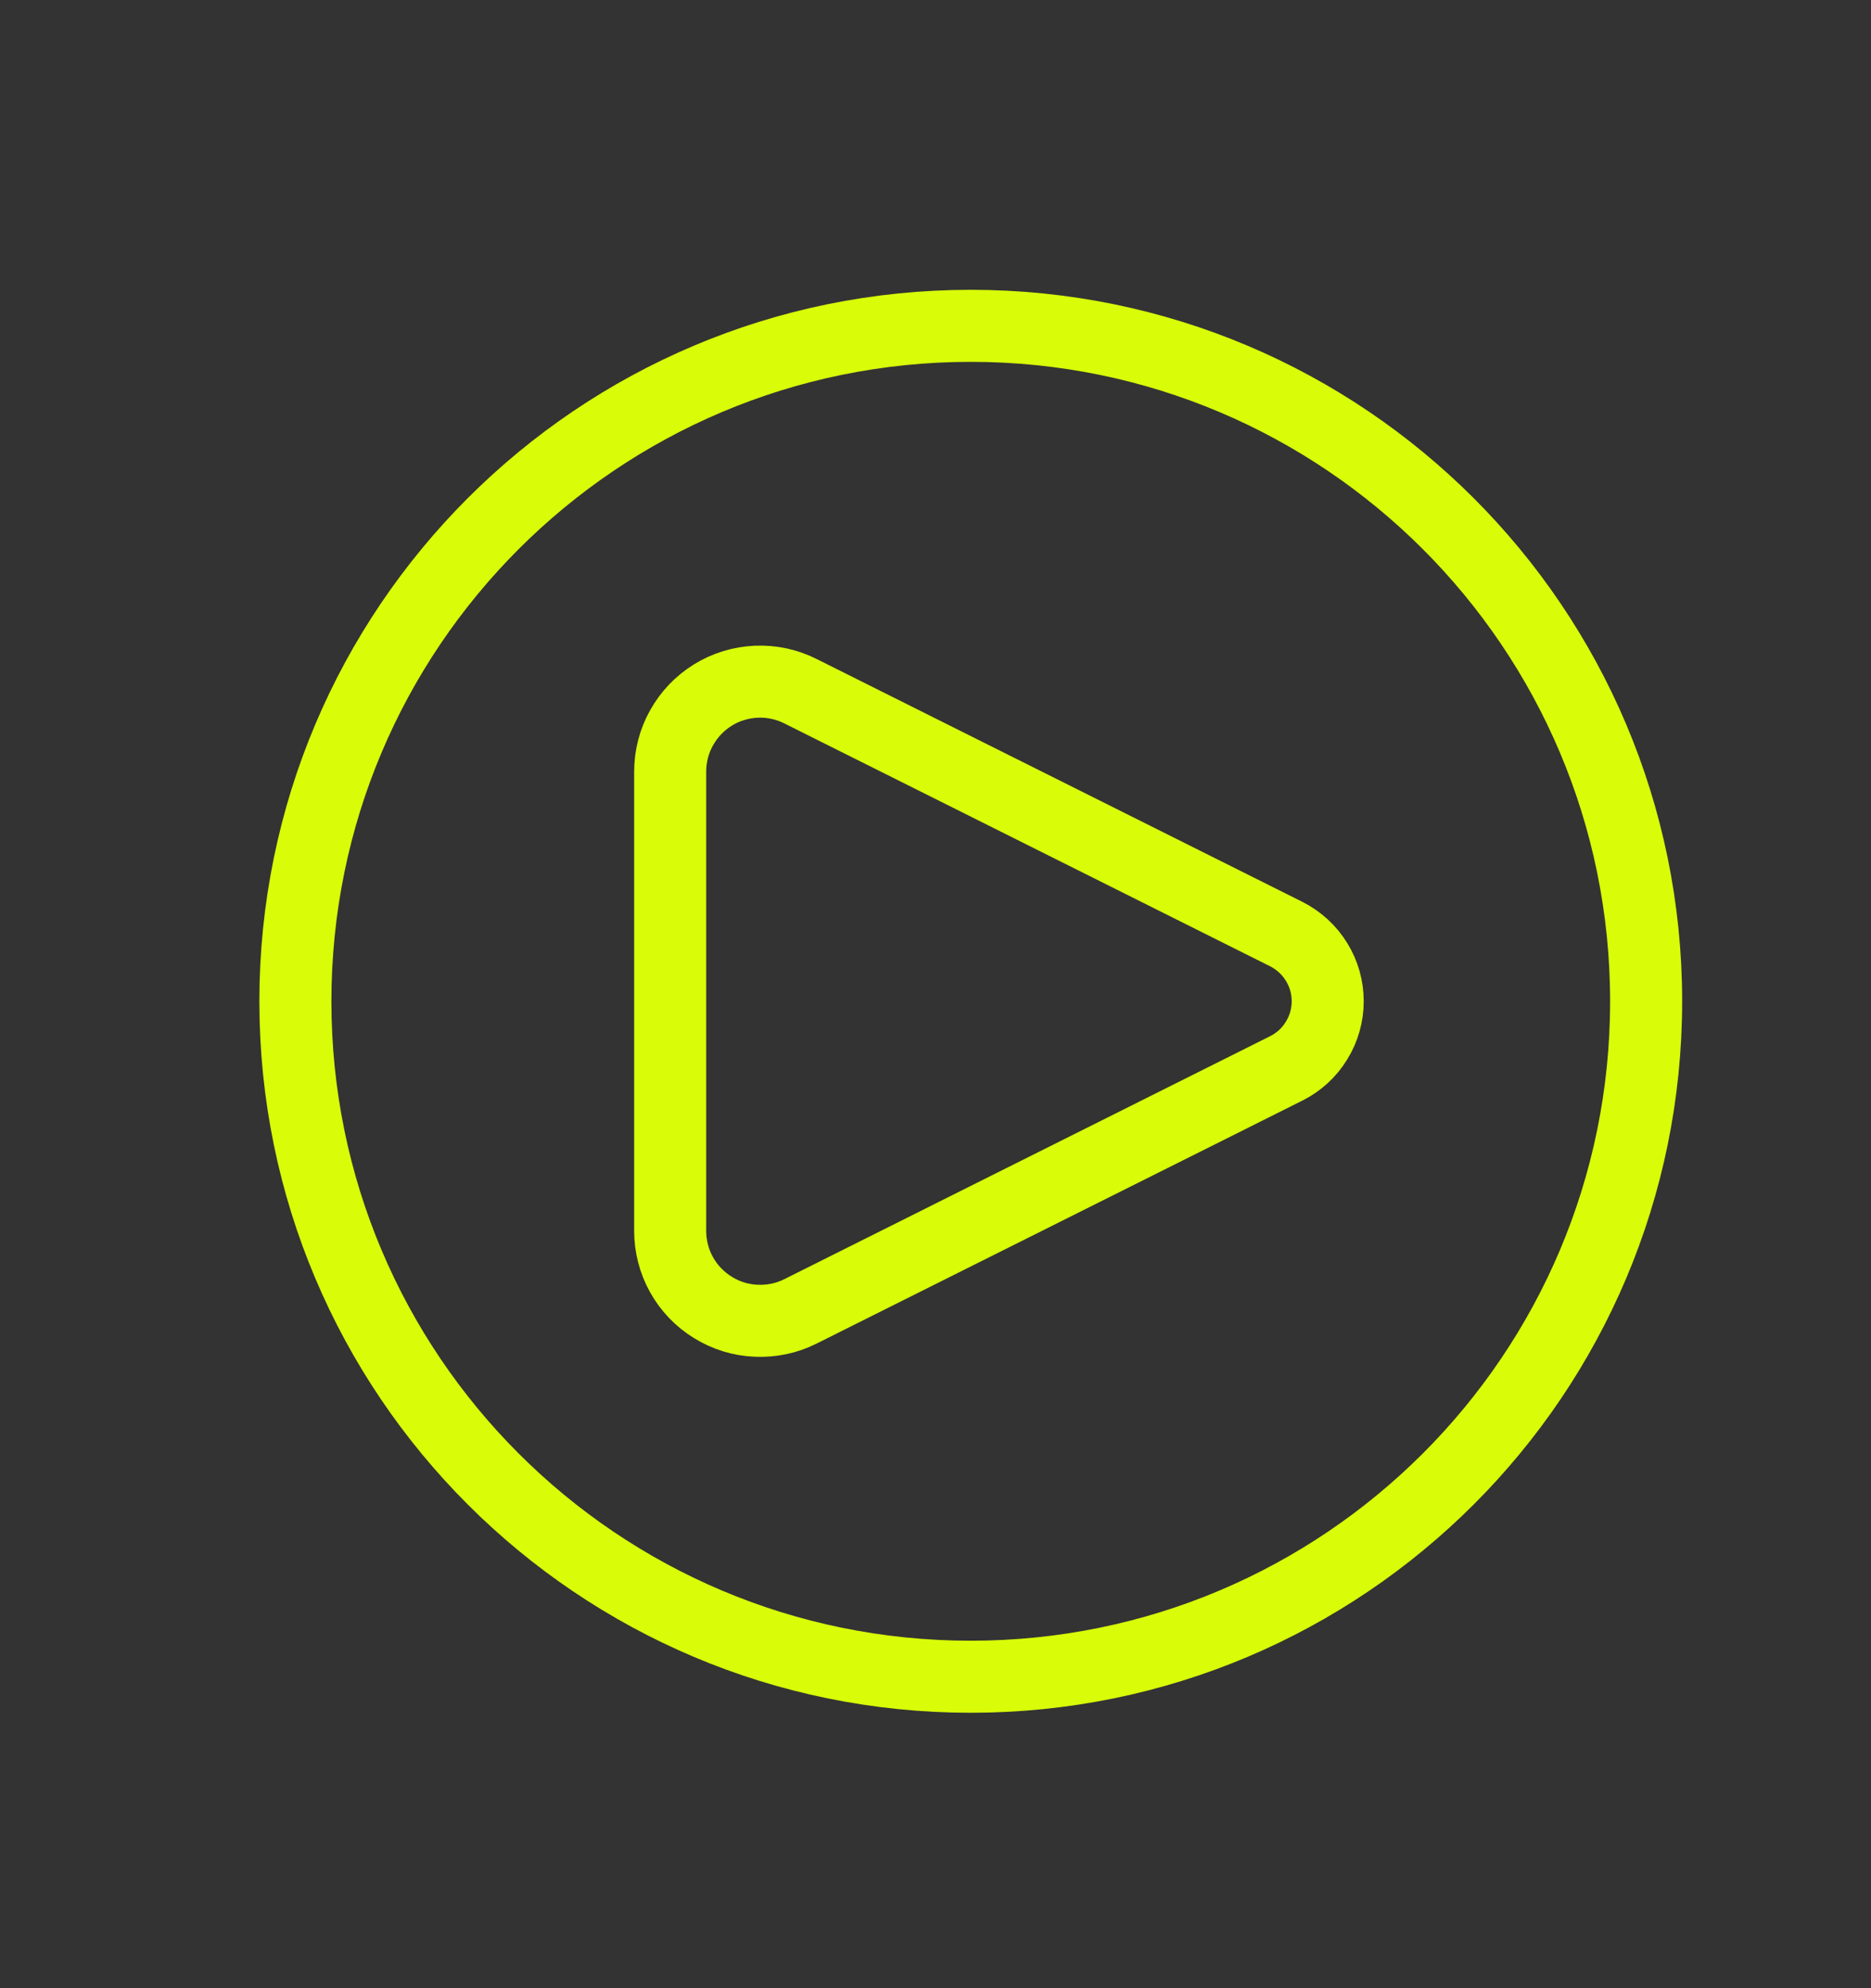 <svg width="16" height="17" viewBox="0 0 16 17" fill="none" xmlns="http://www.w3.org/2000/svg">
<rect x="0" y="0" width="16" height="17" fill="#333333" stroke="none"/>
<path d="M11 7.987L6.845 5.91C6.728 5.851 6.597 5.823 6.466 5.829C6.335 5.835 6.207 5.874 6.096 5.943C5.984 6.012 5.892 6.109 5.828 6.224C5.764 6.338 5.731 6.467 5.731 6.599V10.524C5.731 10.655 5.764 10.784 5.828 10.899C5.892 11.014 5.984 11.11 6.096 11.179C6.207 11.248 6.335 11.288 6.466 11.293C6.597 11.299 6.728 11.272 6.845 11.213L11 9.135C11.106 9.082 11.196 9 11.258 8.898C11.321 8.797 11.354 8.68 11.354 8.561C11.354 8.442 11.321 8.325 11.258 8.224C11.196 8.123 11.106 8.041 11 7.987Z" stroke="#D9FD08" stroke-width="0.616" stroke-linecap="round" stroke-linejoin="round"/>
<path d="M8.301 14.337C11.491 14.337 14.077 11.752 14.077 8.562C14.077 5.372 11.491 2.786 8.301 2.786C5.111 2.786 2.526 5.372 2.526 8.562C2.526 11.752 5.111 14.337 8.301 14.337Z" stroke="#D9FD08" stroke-width="0.616"/>
</svg>
